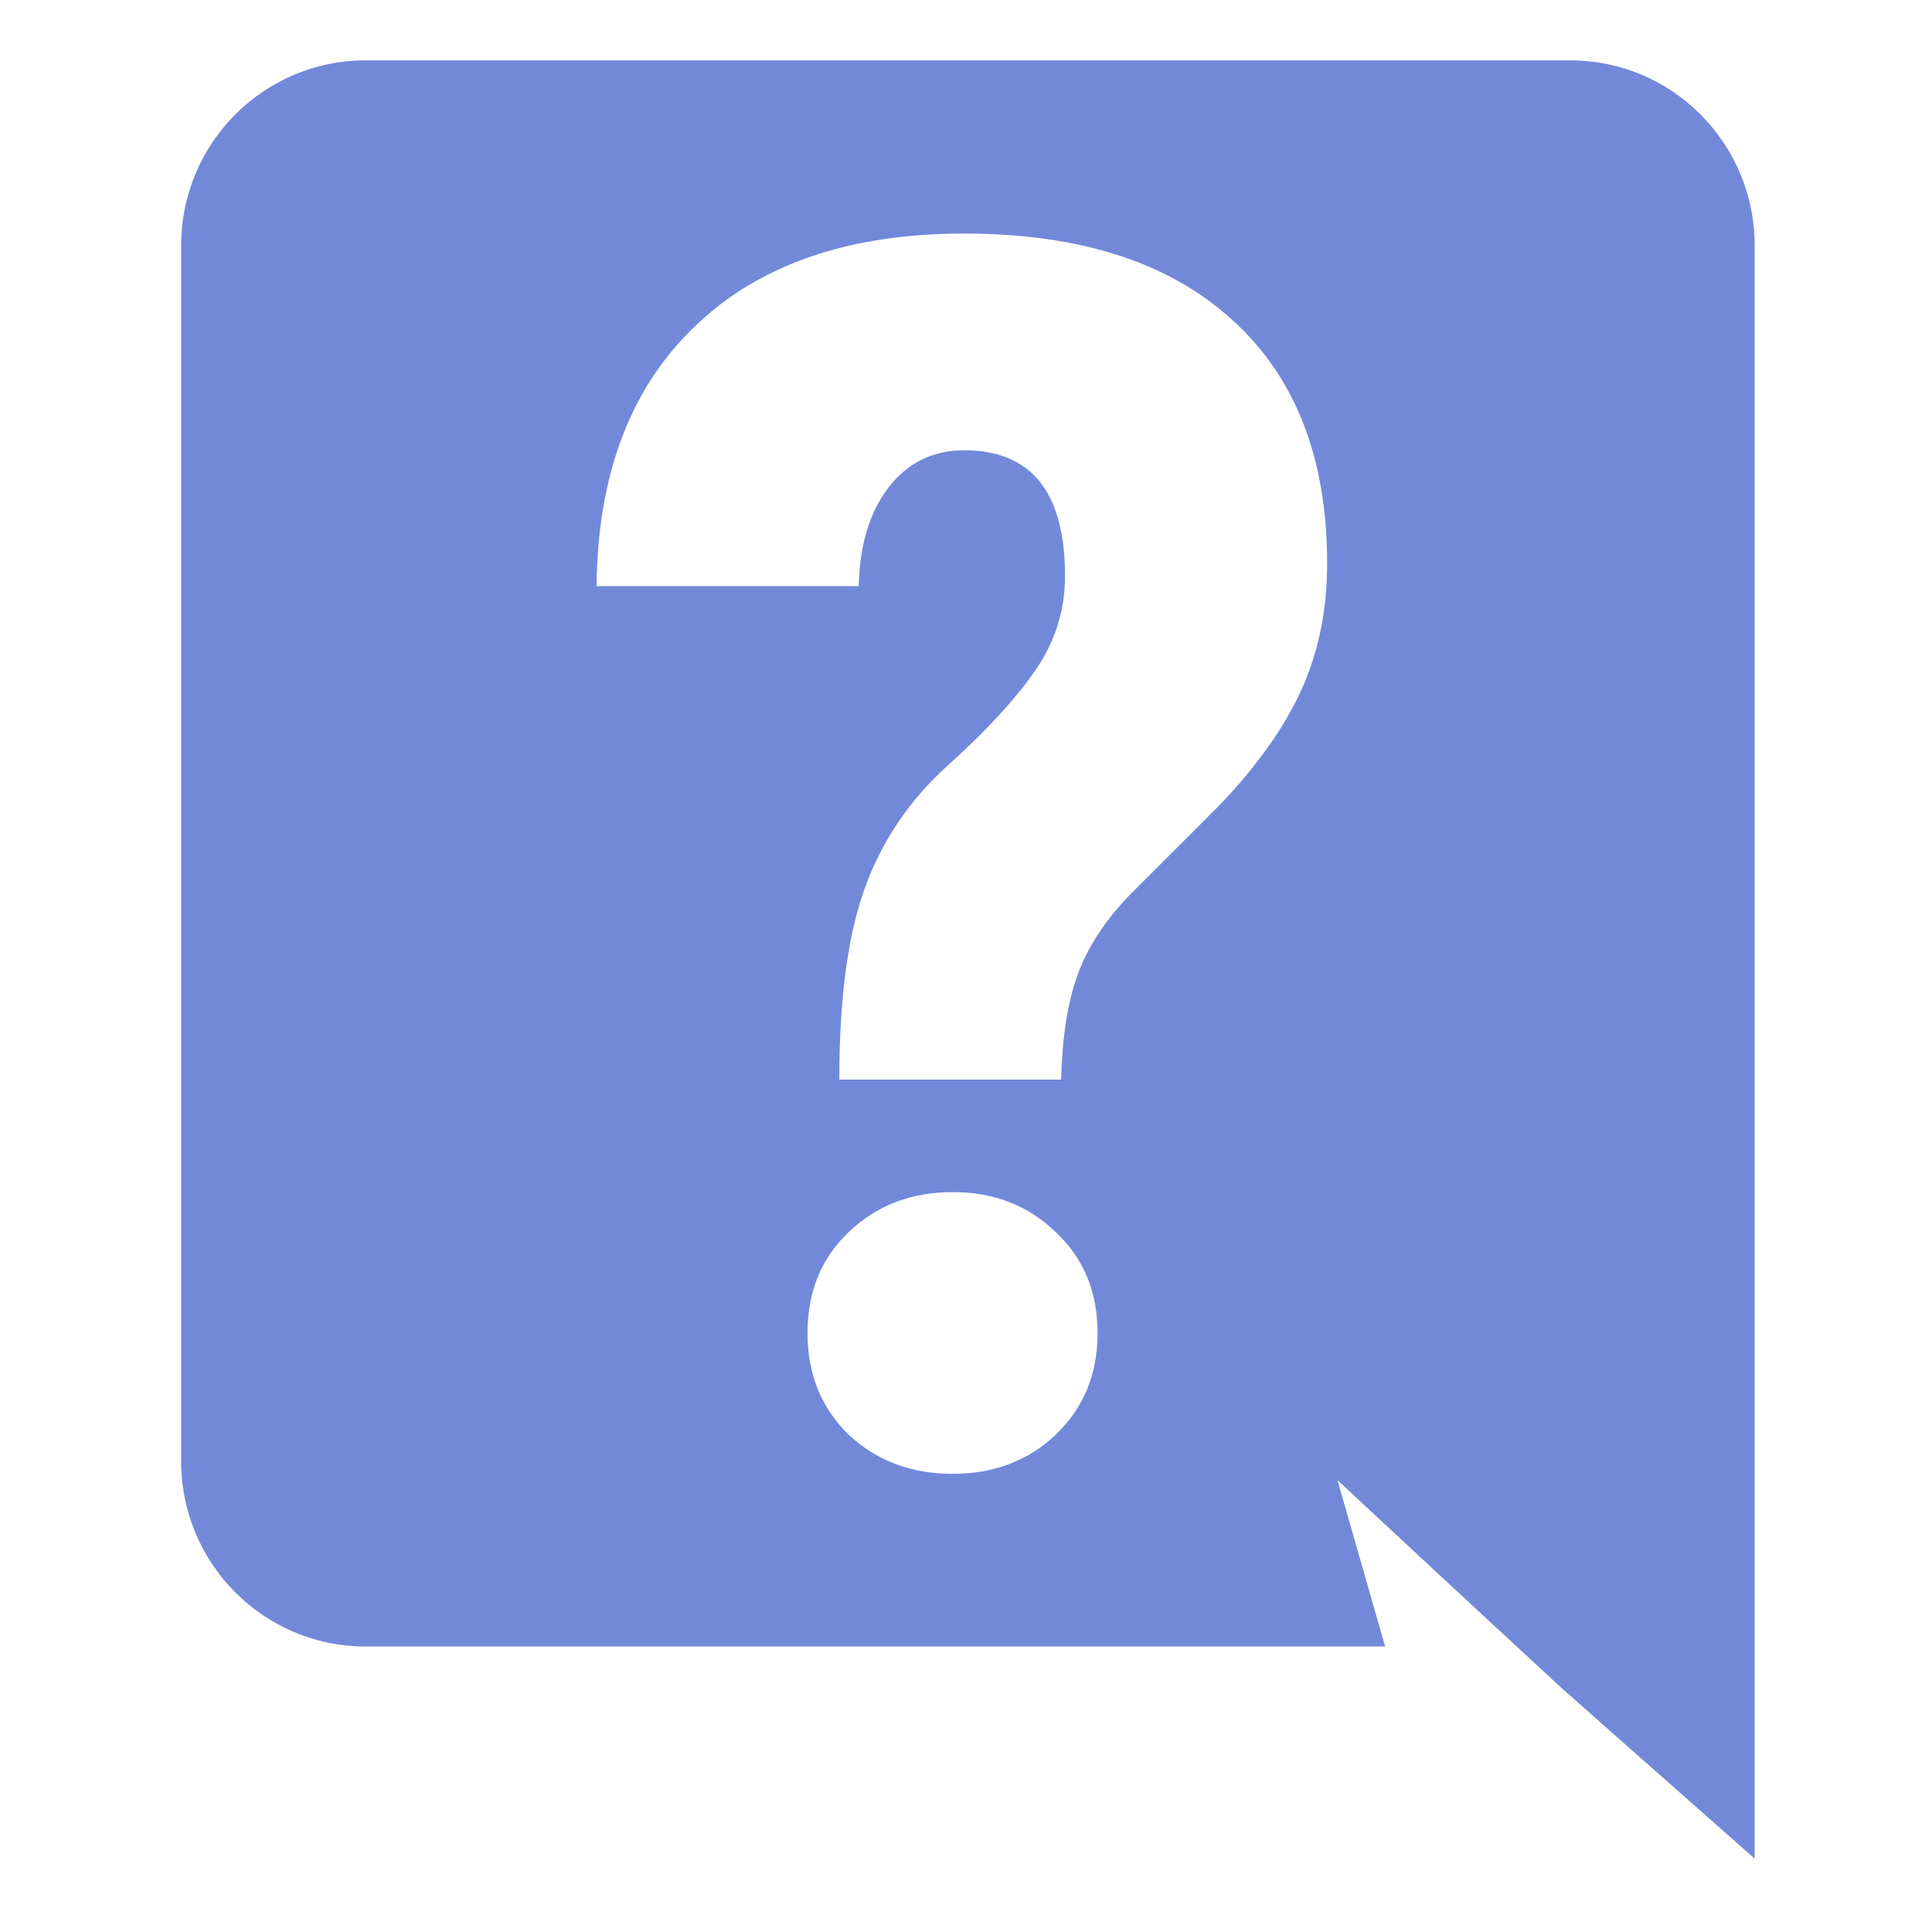 <?xml version="1.0" encoding="UTF-8" standalone="no"?>
<svg
   xmlns:dc="http://purl.org/dc/elements/1.1/"
   xmlns:cc="http://creativecommons.org/ns#"
   xmlns:rdf="http://www.w3.org/1999/02/22-rdf-syntax-ns#"
   xmlns:svg="http://www.w3.org/2000/svg"
   xmlns="http://www.w3.org/2000/svg"
   width="512"
   height="512"
   viewBox="0 0 512 512"
   id="svg9705"
   version="1.1">
  <defs
     id="defs9707" />
  <path
     id="path10577"
     d="m 96.854,16 c -26.926,0 -48.85,21.921 -48.85,49.086 l 0,322.162 c 0,27.165 21.923,49.088 48.85,49.088 l 270.215,0 -12.629,-44.084 30.502,28.357 28.832,26.688 51.23,45.273 0,-427.484 C 465.004,37.921 443.083,16 416.156,16 Z M 255.519,61.897 c 30.555,0 54.192,7.582 70.908,22.75 16.853,15.168 25.279,36.743 25.279,64.723 0,12.223 -2.26,23.34 -6.781,33.354 -4.522,10.014 -11.785,20.248 -21.787,30.703 l -23.635,23.637 c -6.714,6.921 -11.373,14.063 -13.977,21.426 -2.603,7.216 -4.042,16.42 -4.316,27.611 l -58.781,0 c 0,-21.5 2.262,-38.435 6.783,-50.805 4.522,-12.517 11.853,-23.341 21.992,-32.471 10.139,-9.13 17.811,-17.451 23.018,-24.961 5.344,-7.658 8.016,-16.052 8.016,-25.182 0,-22.236 -8.906,-33.354 -26.719,-33.354 -8.221,0 -14.866,3.239 -19.936,9.719 -5.07,6.479 -7.742,15.241 -8.016,26.285 l -69.469,0 c 0.274,-29.452 8.906,-52.351 25.896,-68.697 16.99,-16.493 40.831,-24.738 71.523,-24.738 z m -3.082,254.023 c 10.962,0 20.074,3.535 27.336,10.604 7.399,6.921 11.098,15.829 11.098,26.727 0,10.897 -3.699,19.881 -11.098,26.949 -7.262,6.921 -16.374,10.381 -27.336,10.381 -10.962,0 -20.142,-3.46 -27.541,-10.381 -7.262,-7.069 -10.893,-16.052 -10.893,-26.949 0,-10.897 3.631,-19.805 10.893,-26.727 7.399,-7.069 16.579,-10.604 27.541,-10.604 z"
     style="fill:#7289da" />
  <style
     id="style10573">.st0{fill:#7289DA;}</style>
</svg>
